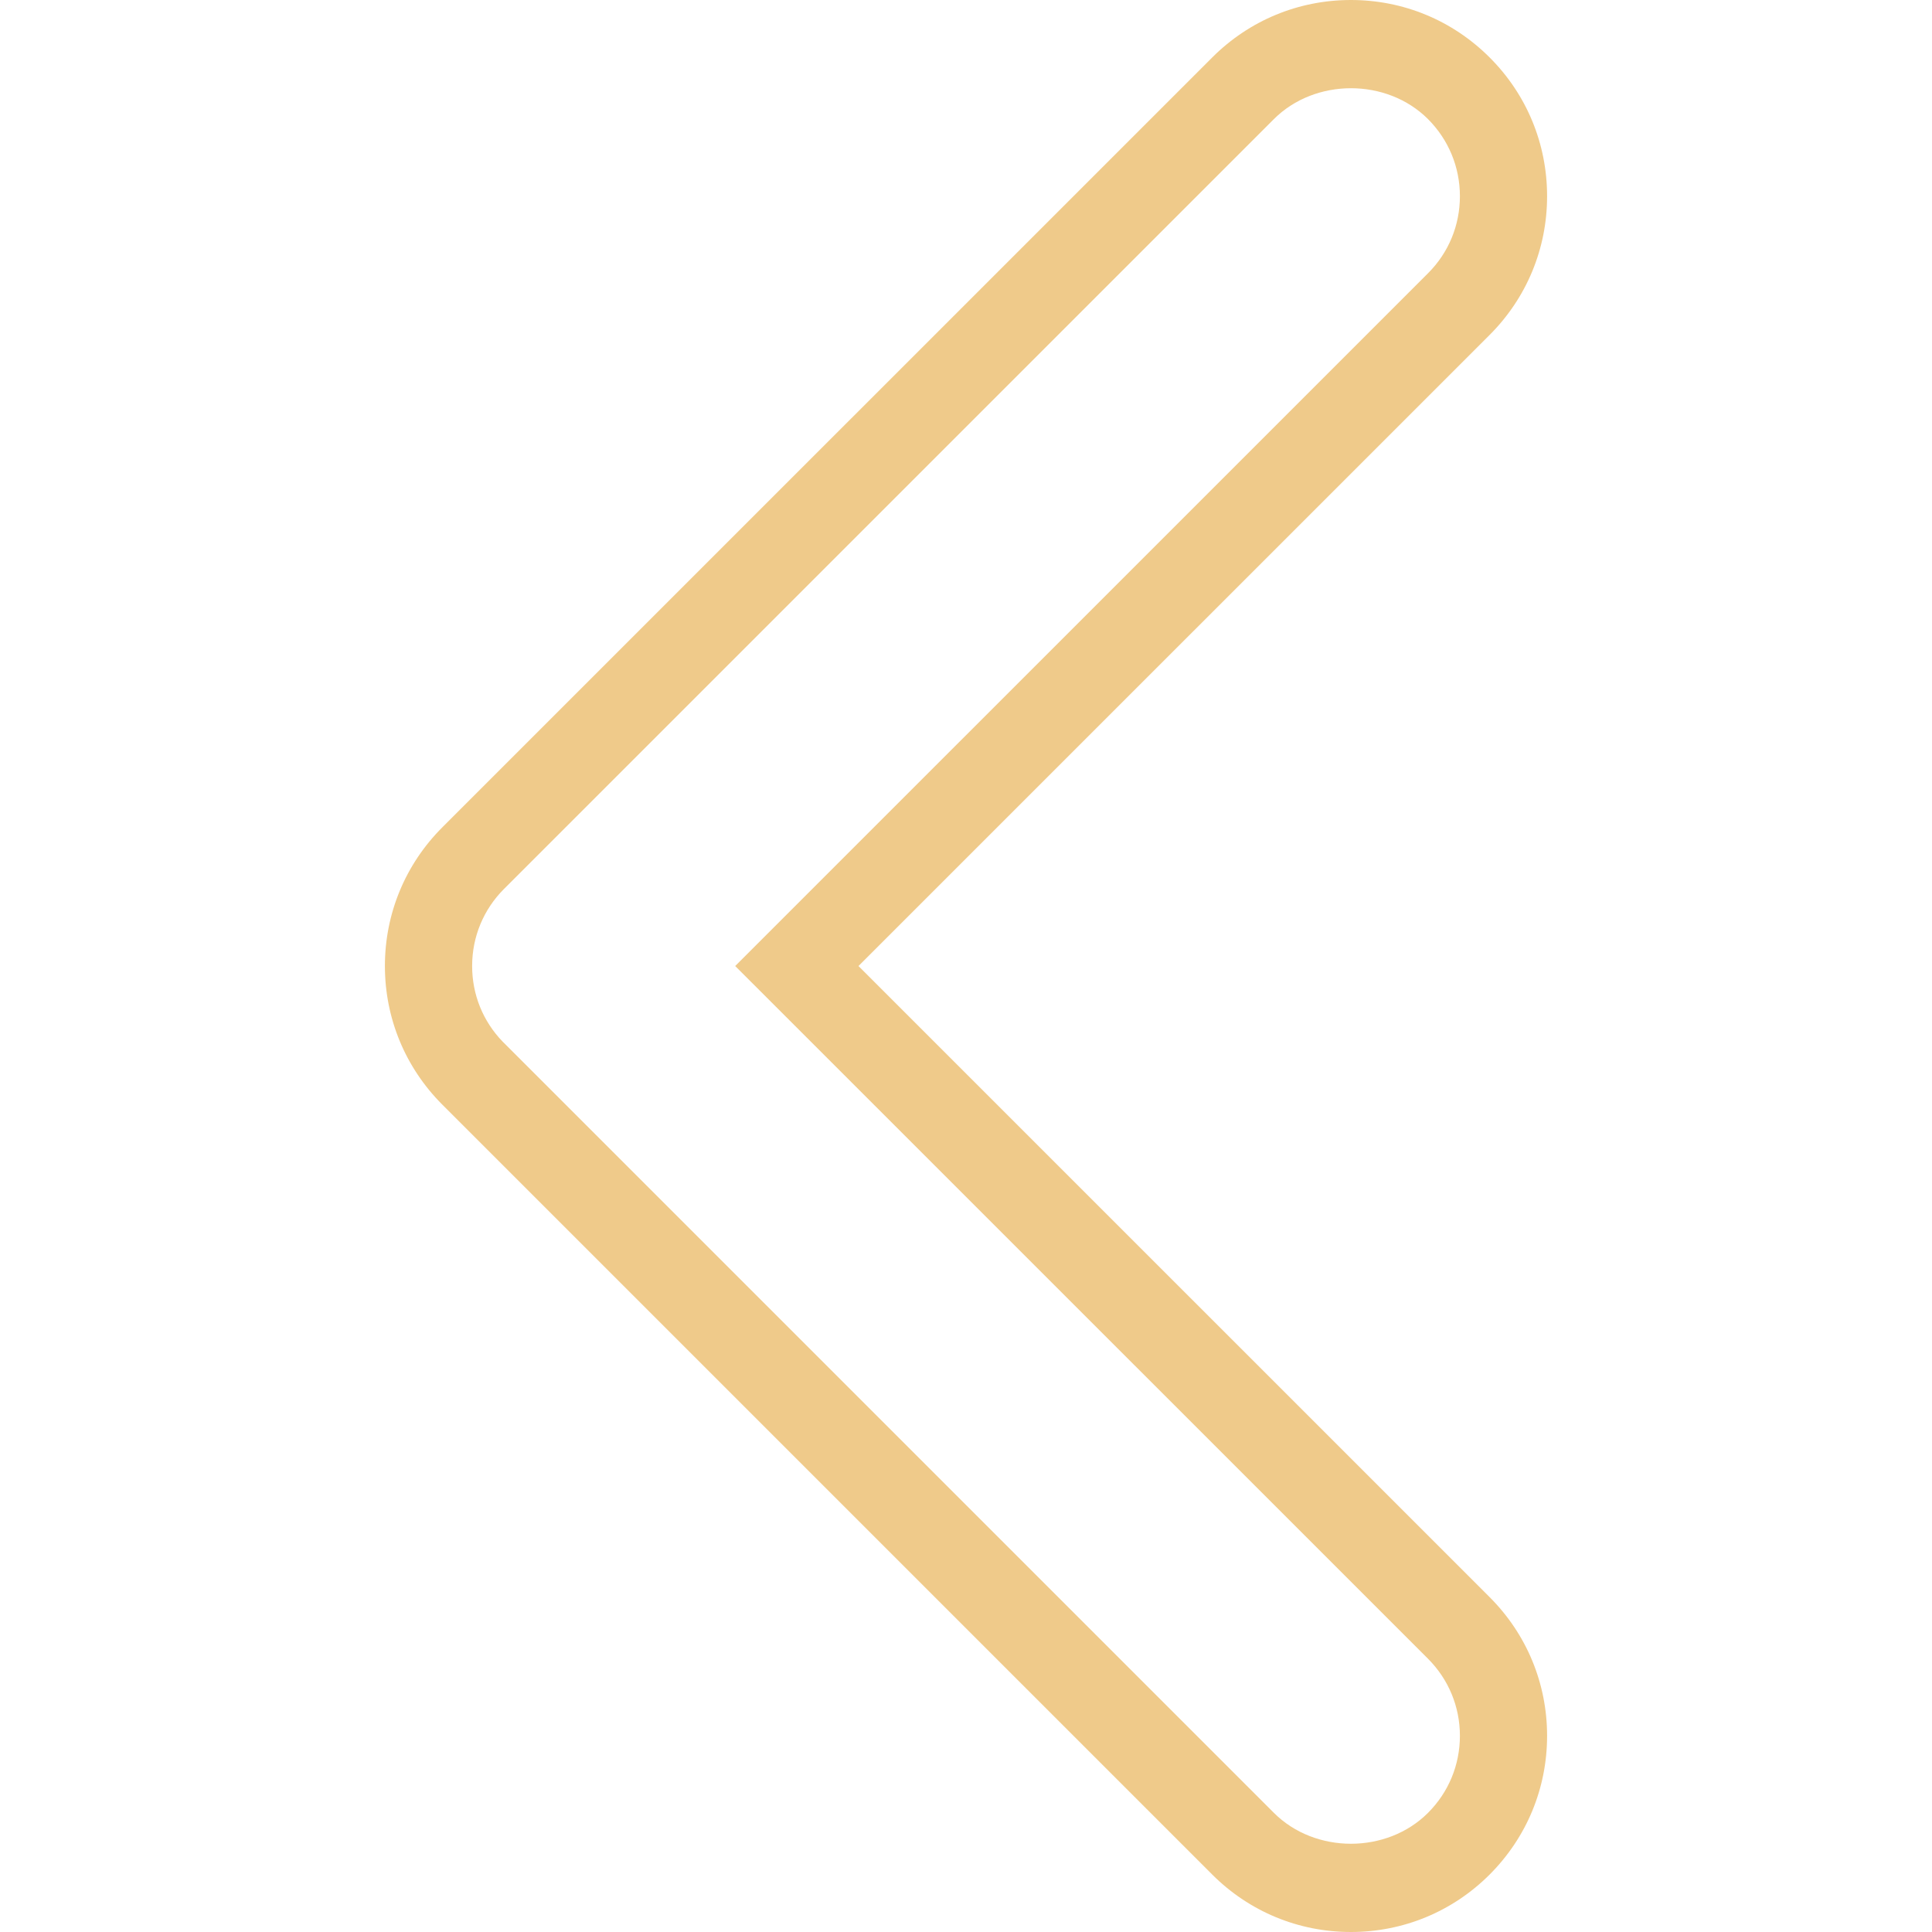 <?xml version="1.0" encoding="iso-8859-1"?>
<!-- Generator: Adobe Illustrator 19.1.0, SVG Export Plug-In . SVG Version: 6.00 Build 0)  -->
<svg version="1.1" id="Capa_1" xmlns="http://www.w3.org/2000/svg" xmlns:xlink="http://www.w3.org/1999/xlink" x="0px" y="0px"
	 viewBox="0 0 284.844 284.844" style="enable-background:new 0 0 284.844 284.844;" xml:space="preserve">
<g>
	<g>
		<path d="M199.174,284.844c-7.725,0-14.987-3.008-20.45-8.471L65.232,162.882c-5.476-5.476-8.483-12.738-8.483-20.463
			s3.008-14.987,8.471-20.45L178.724,8.471C184.187,3.008,191.443,0,199.174,0s14.987,3.008,20.45,8.471
			c5.469,5.463,8.471,12.725,8.471,20.457s-3.014,14.994-8.471,20.45l-93.054,93.048l93.054,93.048
			c5.463,5.463,8.471,12.719,8.471,20.45s-3.014,14.987-8.471,20.45C214.161,281.836,206.893,284.844,199.174,284.844z
			 M74.121,153.588l0.199,0.193l113.498,113.498c6.073,6.073,16.646,6.073,22.719,0c3.04-3.04,4.704-7.07,4.704-11.363
			c0-4.293-1.671-8.323-4.704-11.363L108.395,142.425L210.537,40.29c3.04-3.033,4.704-7.07,4.704-11.363s-1.671-8.329-4.704-11.369
			c-6.073-6.067-16.645-6.067-22.719,0L74.313,131.056c-3.033,3.033-4.704,7.07-4.704,11.356
			C69.603,146.622,71.203,150.574,74.121,153.588z" fill="#efca8a"/>
	</g>
</g>
</svg>